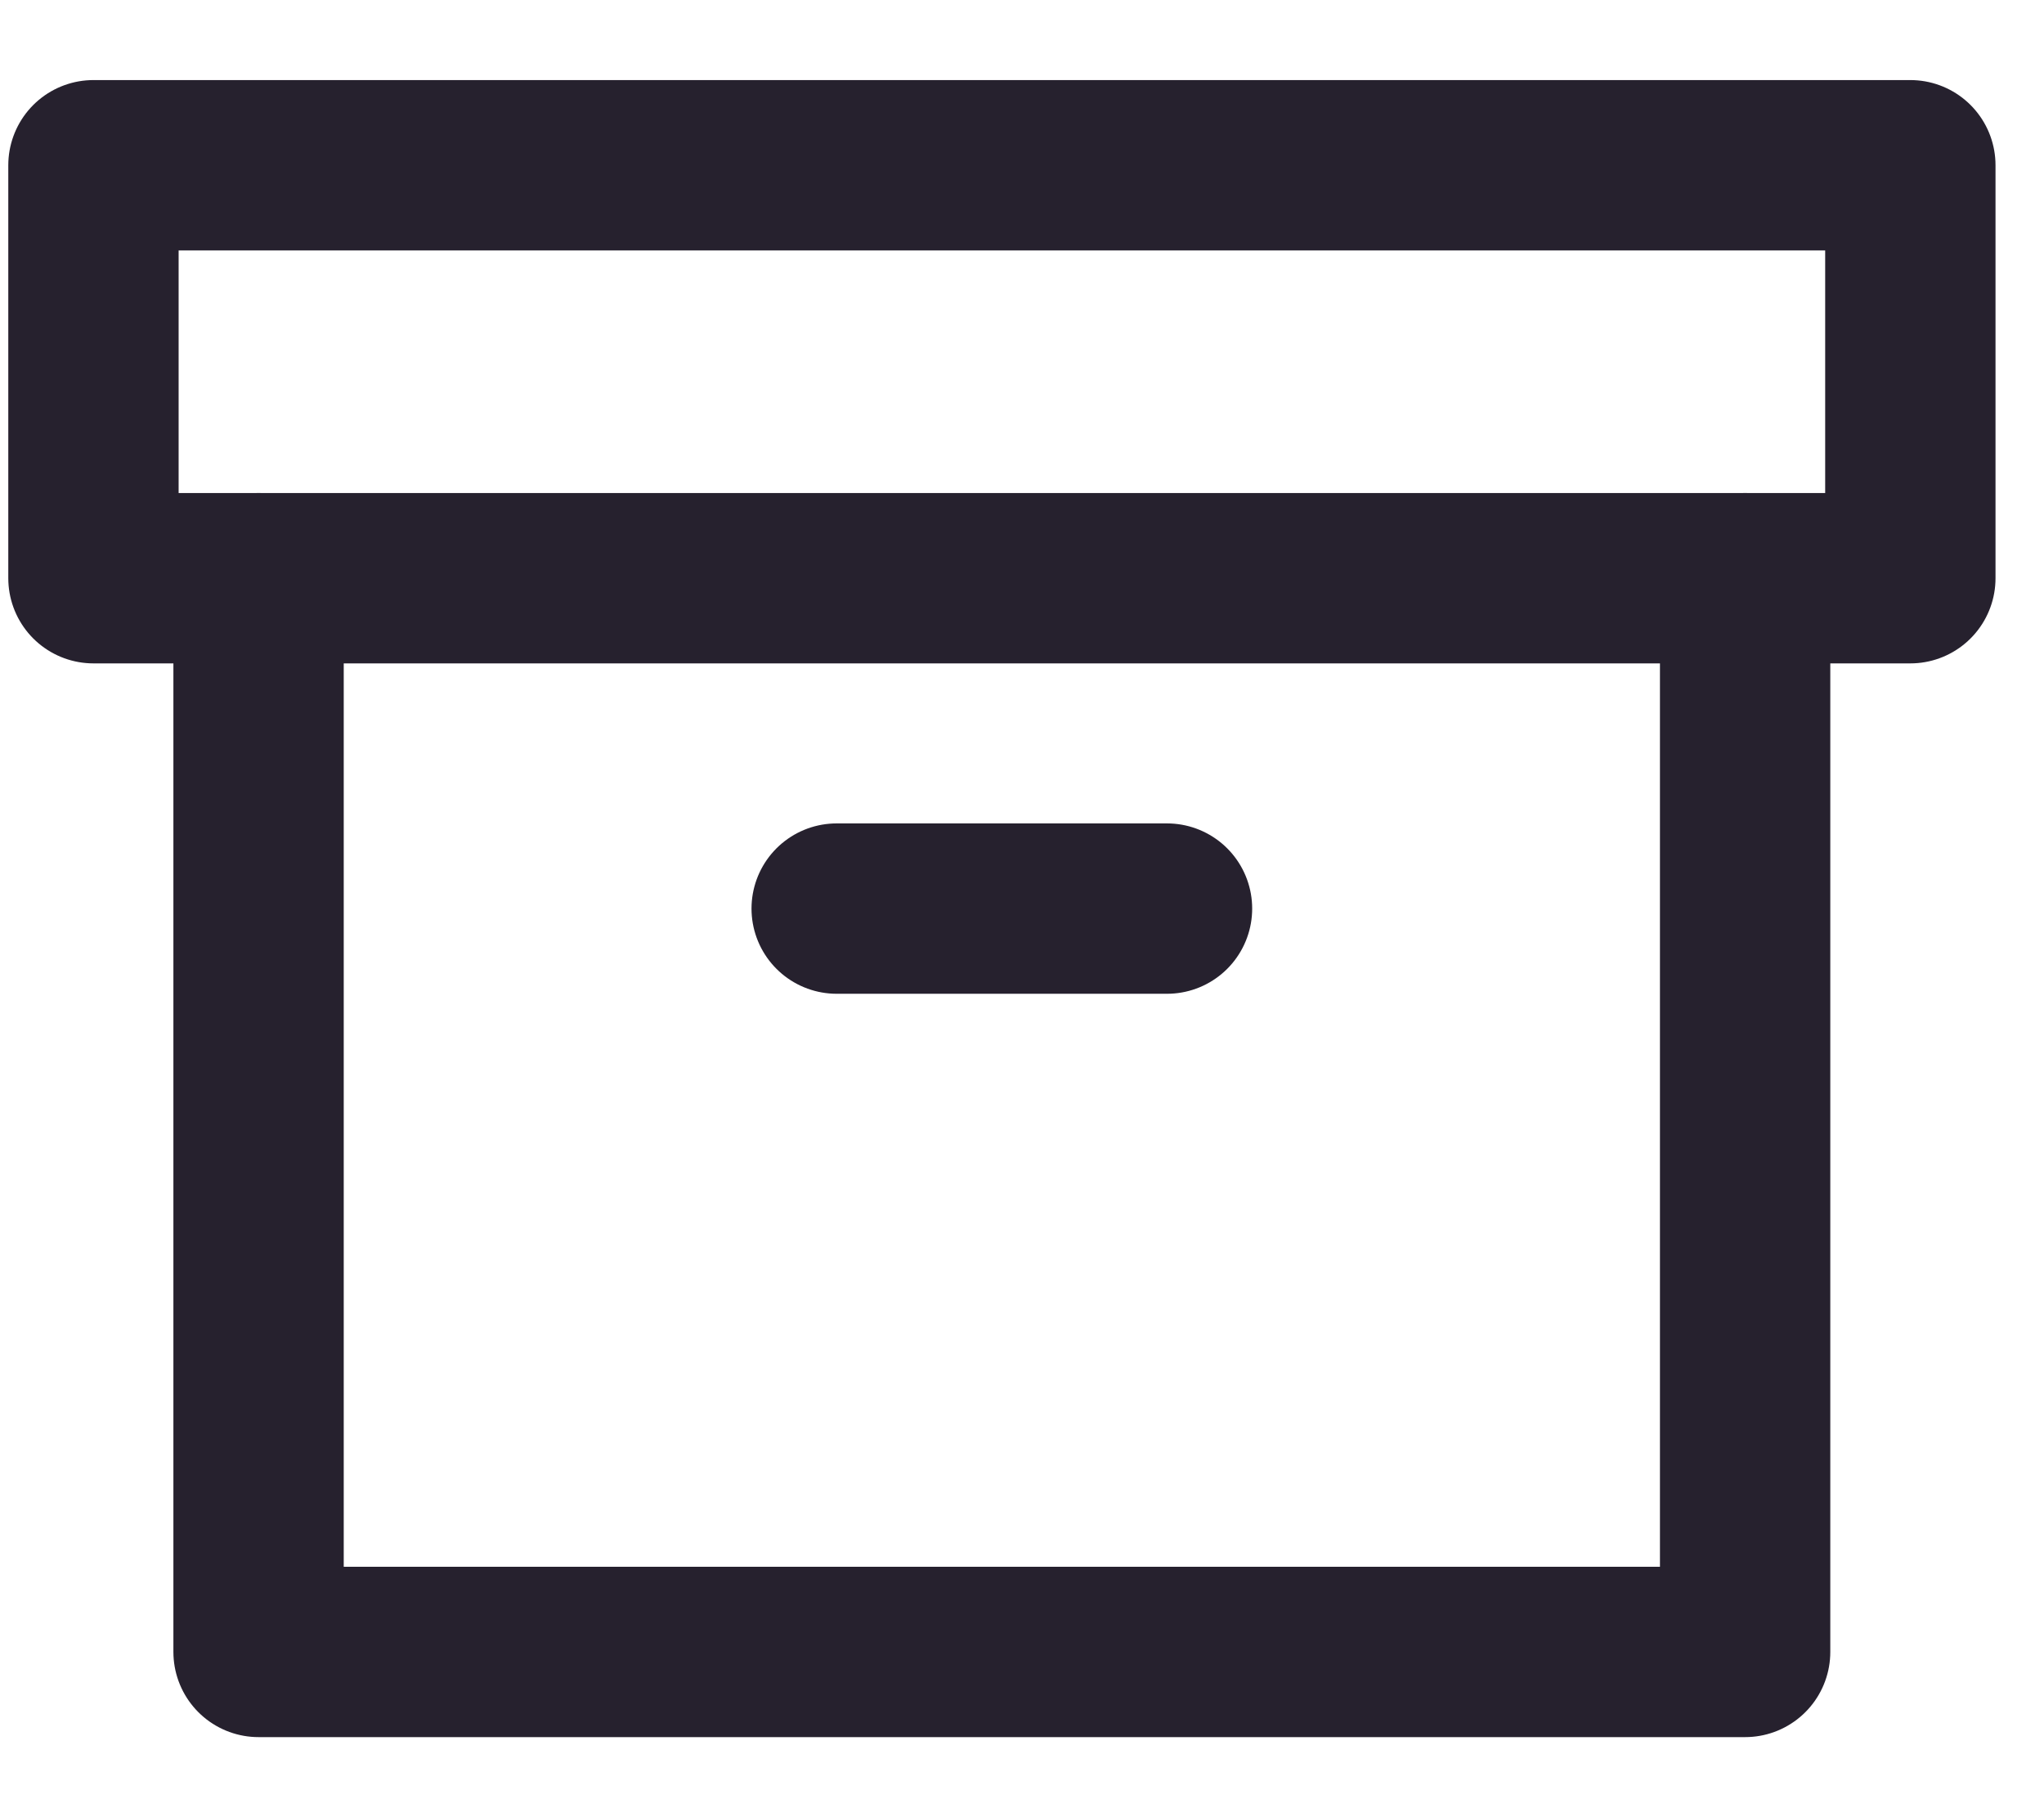 <svg width="18" height="16" viewBox="0 0 18 16" fill="none" xmlns="http://www.w3.org/2000/svg">
<path d="M15.368 5.091V14.545H2.277V5.091" stroke="#26212E" stroke-width="1.5" stroke-linecap="round" stroke-linejoin="round"/>
<path d="M16.823 1.455H0.823V5.091H16.823V1.455Z" stroke="#26212E" stroke-width="1.5" stroke-linecap="round" stroke-linejoin="round"/>
<path d="M7.368 8H10.277" stroke="#26212E" stroke-width="1.5" stroke-linecap="round" stroke-linejoin="round"/>
</svg>
